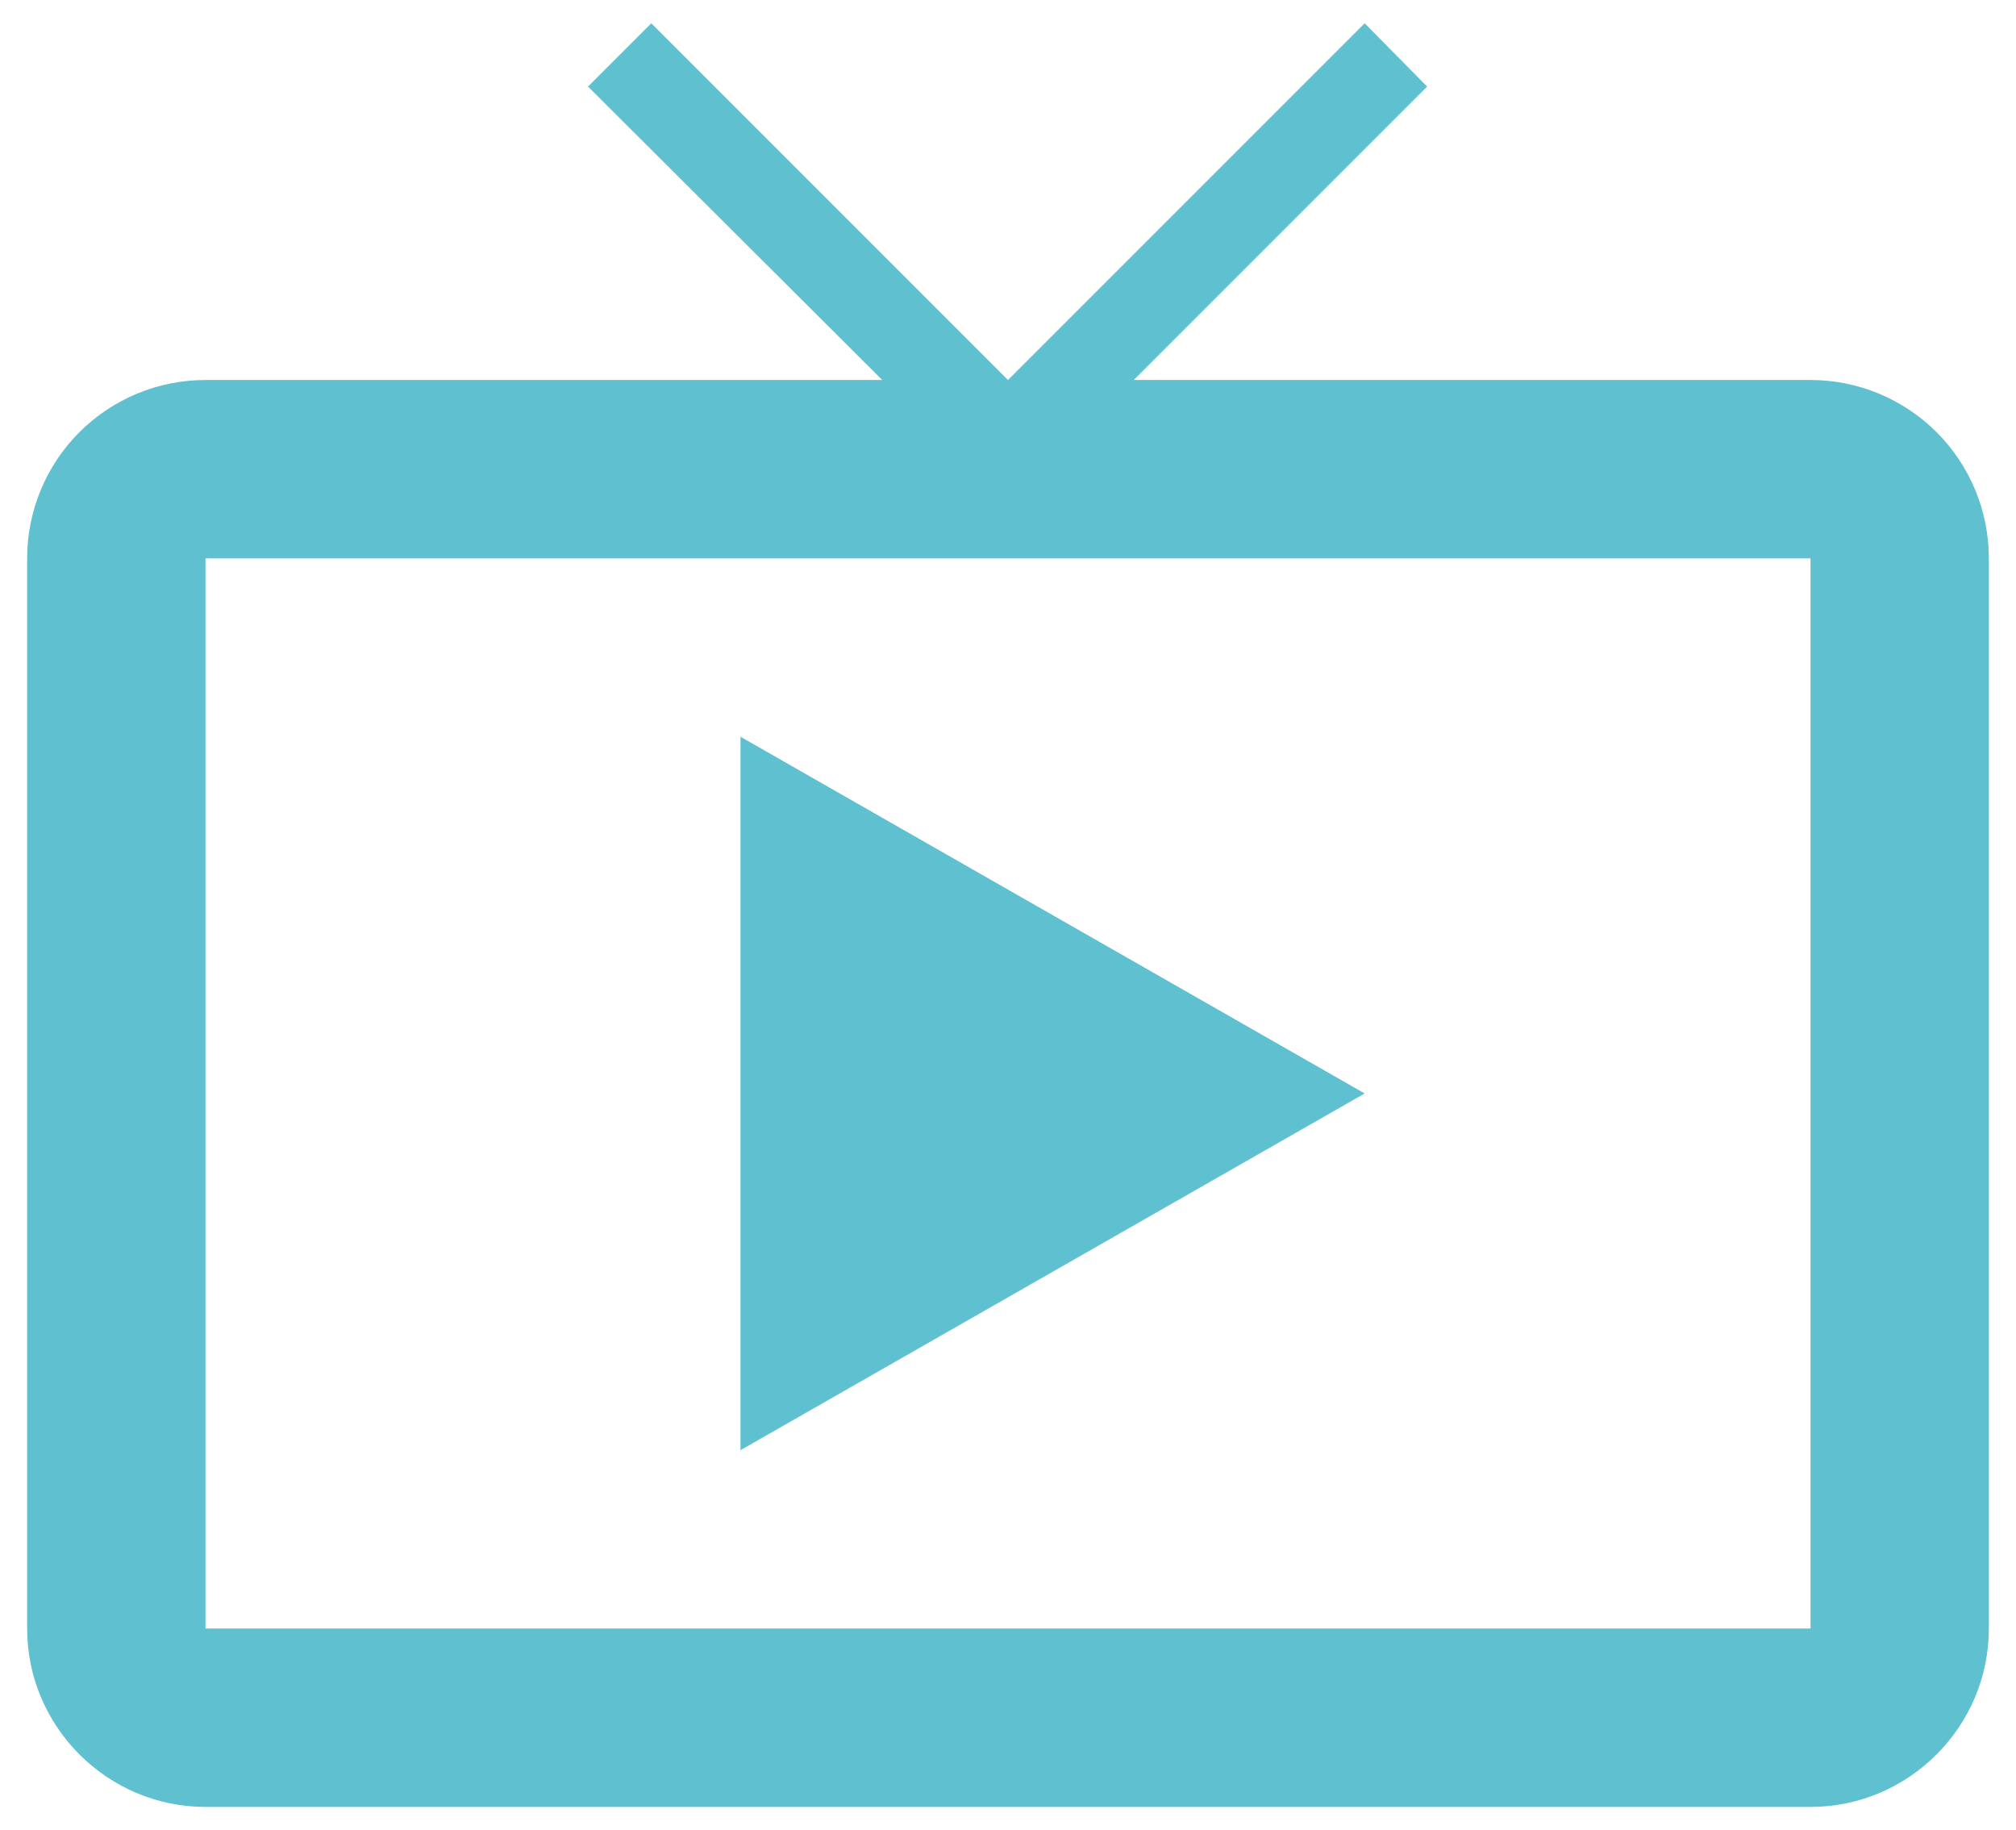 <svg width="65" height="59" viewBox="0 0 65 59" fill="none" xmlns="http://www.w3.org/2000/svg">
<path d="M58.375 12.25H36.554L46.013 2.791L44 0.75L32.5 12.25L21 0.75L18.959 2.791L28.446 12.25H6.625C5.1 12.25 3.637 12.856 2.559 13.934C1.481 15.012 0.875 16.475 0.875 18V52.5C0.875 55.663 3.462 58.25 6.625 58.25H58.375C61.538 58.25 64.125 55.663 64.125 52.5V18C64.125 16.475 63.519 15.012 62.441 13.934C61.362 12.856 59.9 12.25 58.375 12.25ZM58.375 52.5H6.625V18H58.375V52.5ZM23.875 23.75V46.75L44 35.25L23.875 23.75Z" fill="#5FC1CF"/>
</svg>

